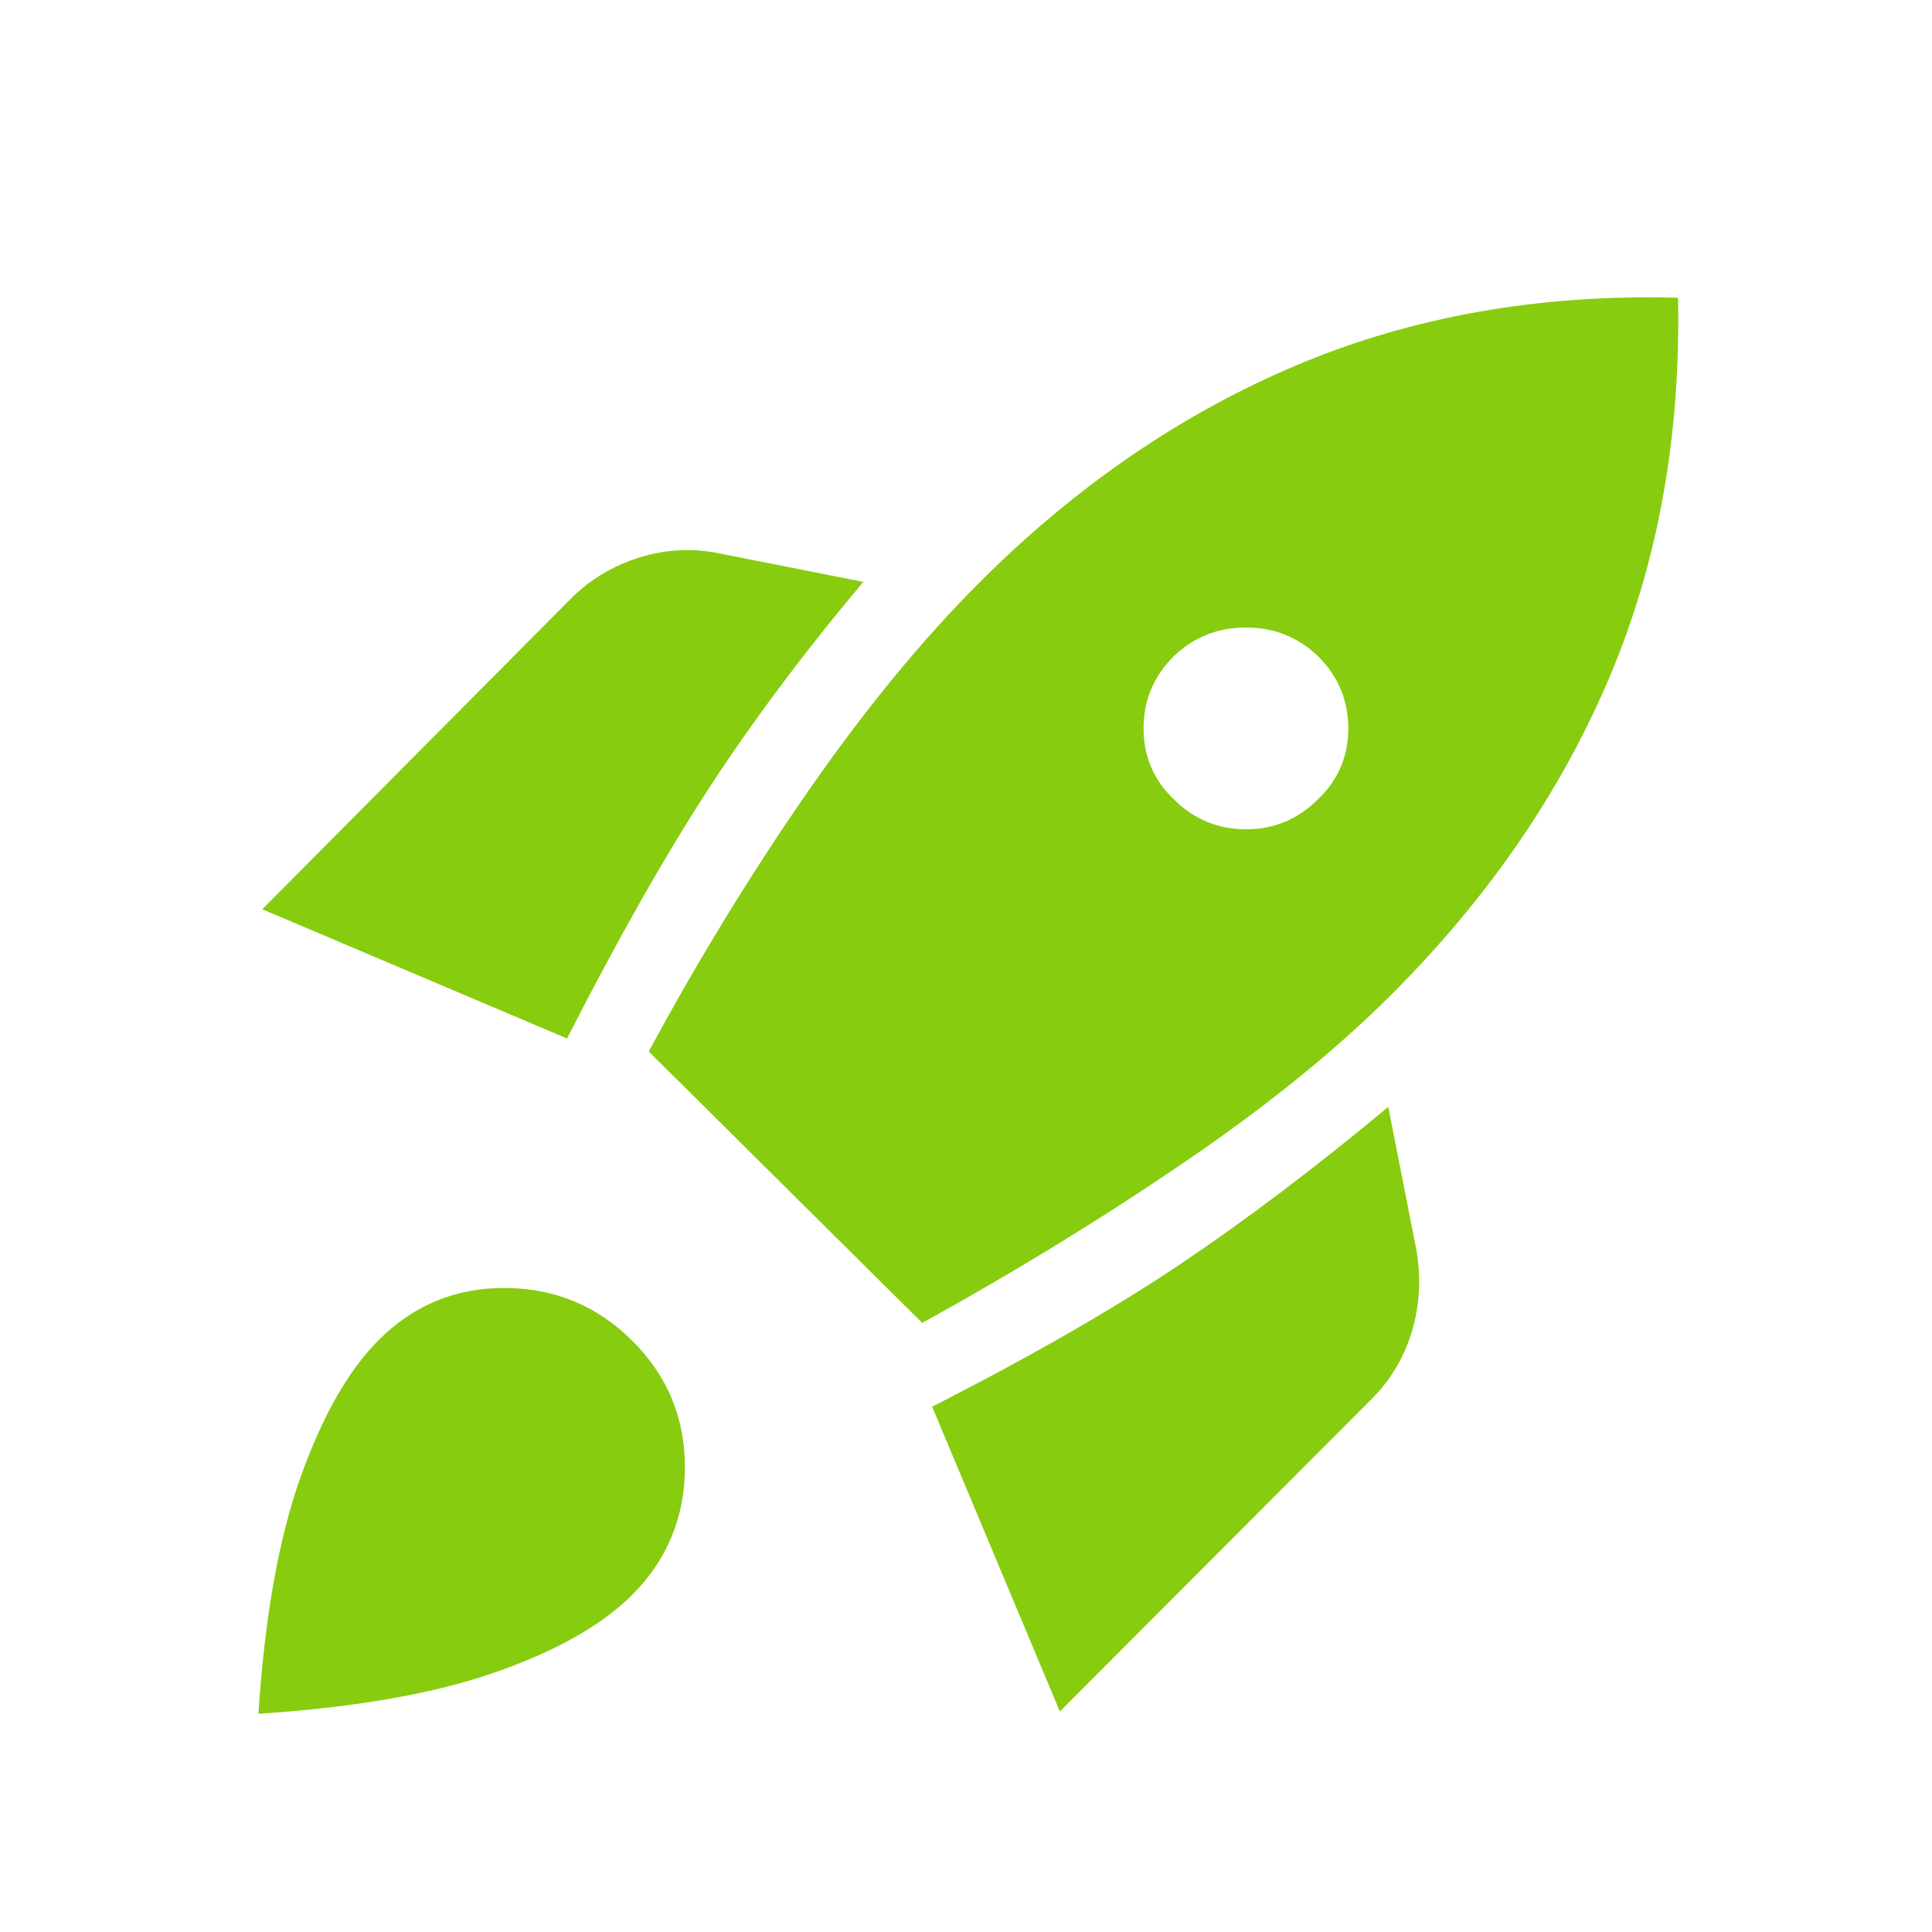 <svg xmlns="http://www.w3.org/2000/svg" height="40" viewBox="0 -960 960 960" width="40"><path fill="#87cc0f" d="M130.333-508.205 283.59-662.462q14.359-14.359 34.179-20.538 19.821-6.18 39.974-1.949l71.231 14.077q-44.436 52.949-76.884 102.808-32.449 49.859-70.346 124.089l-151.411-64.23Zm192.026 70.692q37.051-68.615 79.205-129.346 42.153-60.731 85.128-103.705 71.923-71.923 157.923-108.103 86-36.179 189.18-33.385 2.128 103.18-34.103 188.68-36.23 85.5-108.154 157.424-41.564 41.564-102.948 83.41-61.385 41.846-130.334 79.897L322.359-437.513Zm260.846-125.385q14.974 14.975 35.885 14.975 20.91 0 35.884-14.975 14.975-14.307 14.975-35.166 0-20.859-14.975-35.834Q640-648.205 619.09-648.205q-20.911 0-35.885 14.307-14.974 14.975-14.974 35.834t14.974 35.166ZM526.641-109.59 463.179-261q74.231-37.897 123.372-70.897 49.141-33 103.269-78.103l14 71.231q3.565 20.82-2.23 40.256t-20.154 33.795L526.641-109.59ZM188.18-294.154q26.128-26.128 63.089-25.859 36.962.269 63.09 26.397 26.128 26.129 25.962 63.09-.167 36.962-26.295 63.09-22.539 22.538-68.026 38.423-45.487 15.885-117.59 20.577 4.693-72.103 20.962-117.641 16.269-45.539 38.808-68.077Z"/></svg>